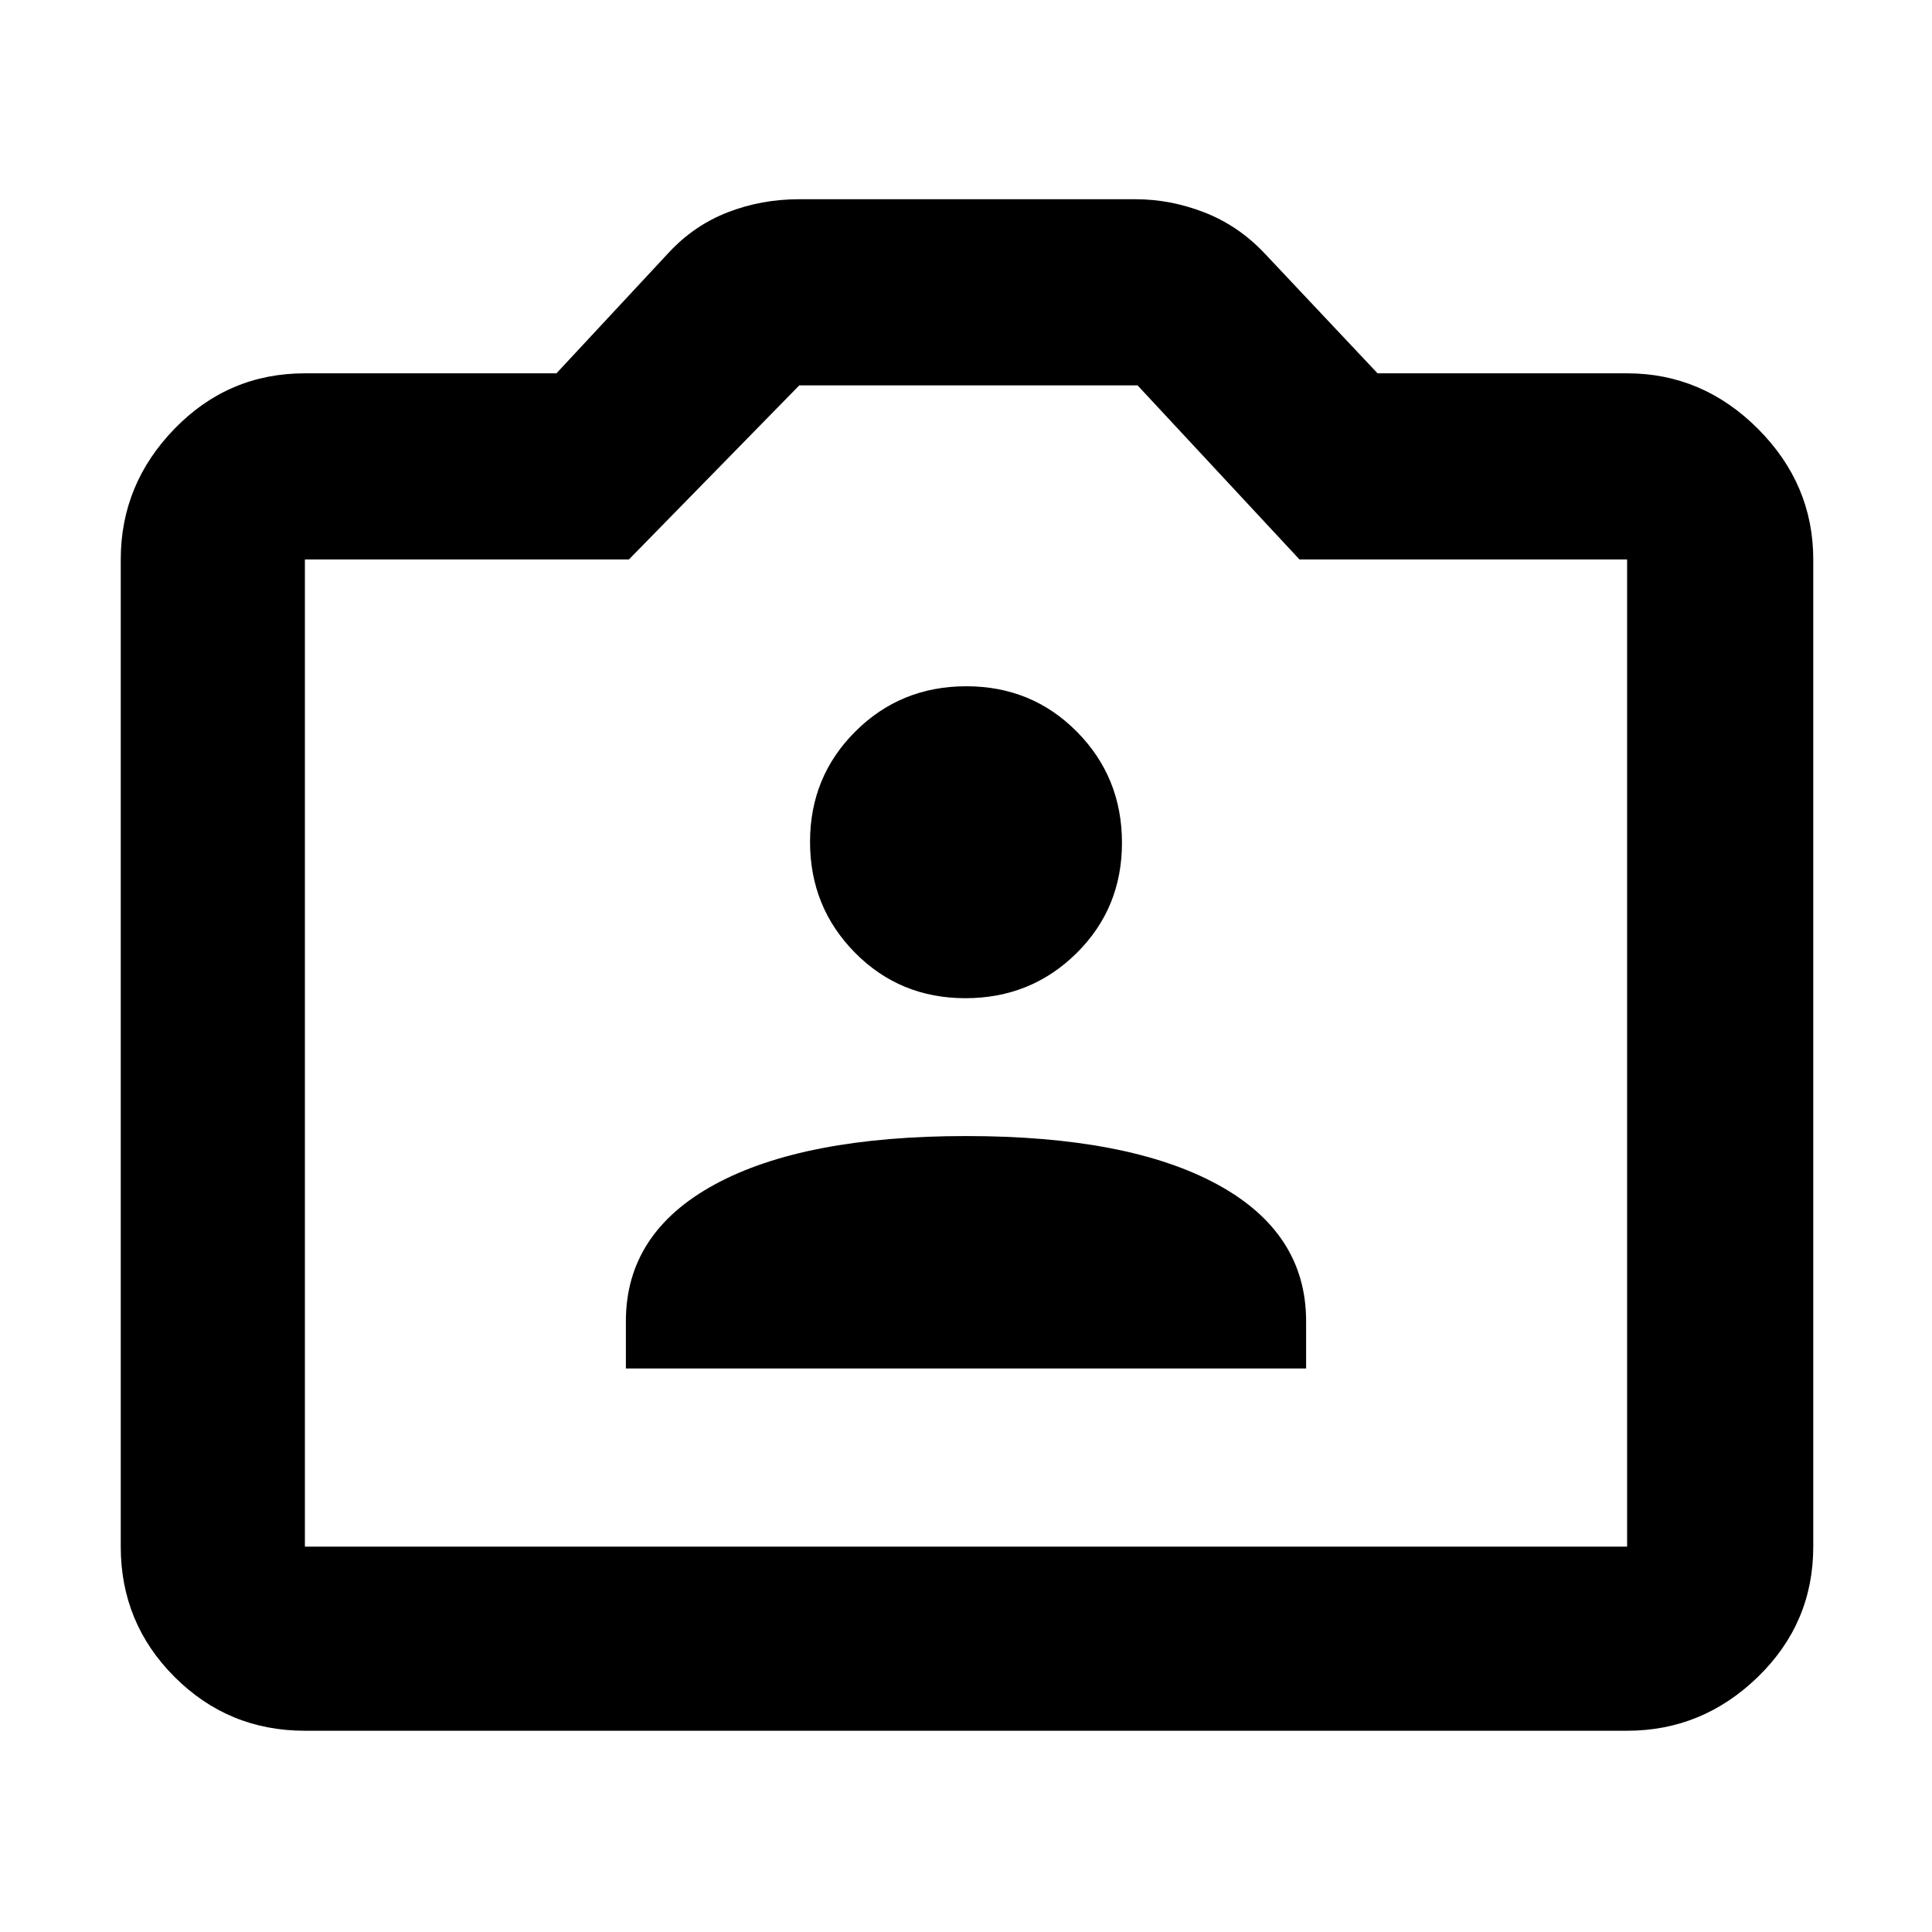 <svg xmlns="http://www.w3.org/2000/svg" height="48" viewBox="0 -960 960 960" width="48"><path d="M151.5-100q-38.02 0-64.76-26.74Q60-153.48 60-191.5V-682q0-37.43 26.74-64.97 26.74-27.53 64.76-27.53h125l55.91-60.09q12.53-13.45 29.23-19.93Q378.33-861 397-861h167.36q17.15 0 33.92 6.48 16.78 6.48 29.72 20.02l56.5 60h124q37.43 0 64.97 27.53Q901-719.43 901-682v490.5q0 38.02-27.53 64.76Q845.93-100 808.5-100h-657Zm0-91.5h657V-682H645.71l-80.45-86.5H397.15L312.5-682h-161v490.5Zm328.5-246ZM311-280h338v-23.51q0-43.99-44.18-67.99-44.18-24-124.75-24t-124.82 24Q311-347.5 311-303.51V-280Zm168.71-184q32.55 0 55.17-22.33 22.62-22.33 22.62-54.88 0-32.55-22.37-55.17Q512.76-619 480.16-619q-32.6 0-55.13 22.46-22.53 22.45-22.53 54.88 0 32.42 22.33 55.04Q447.16-464 479.71-464Z"/></svg>
